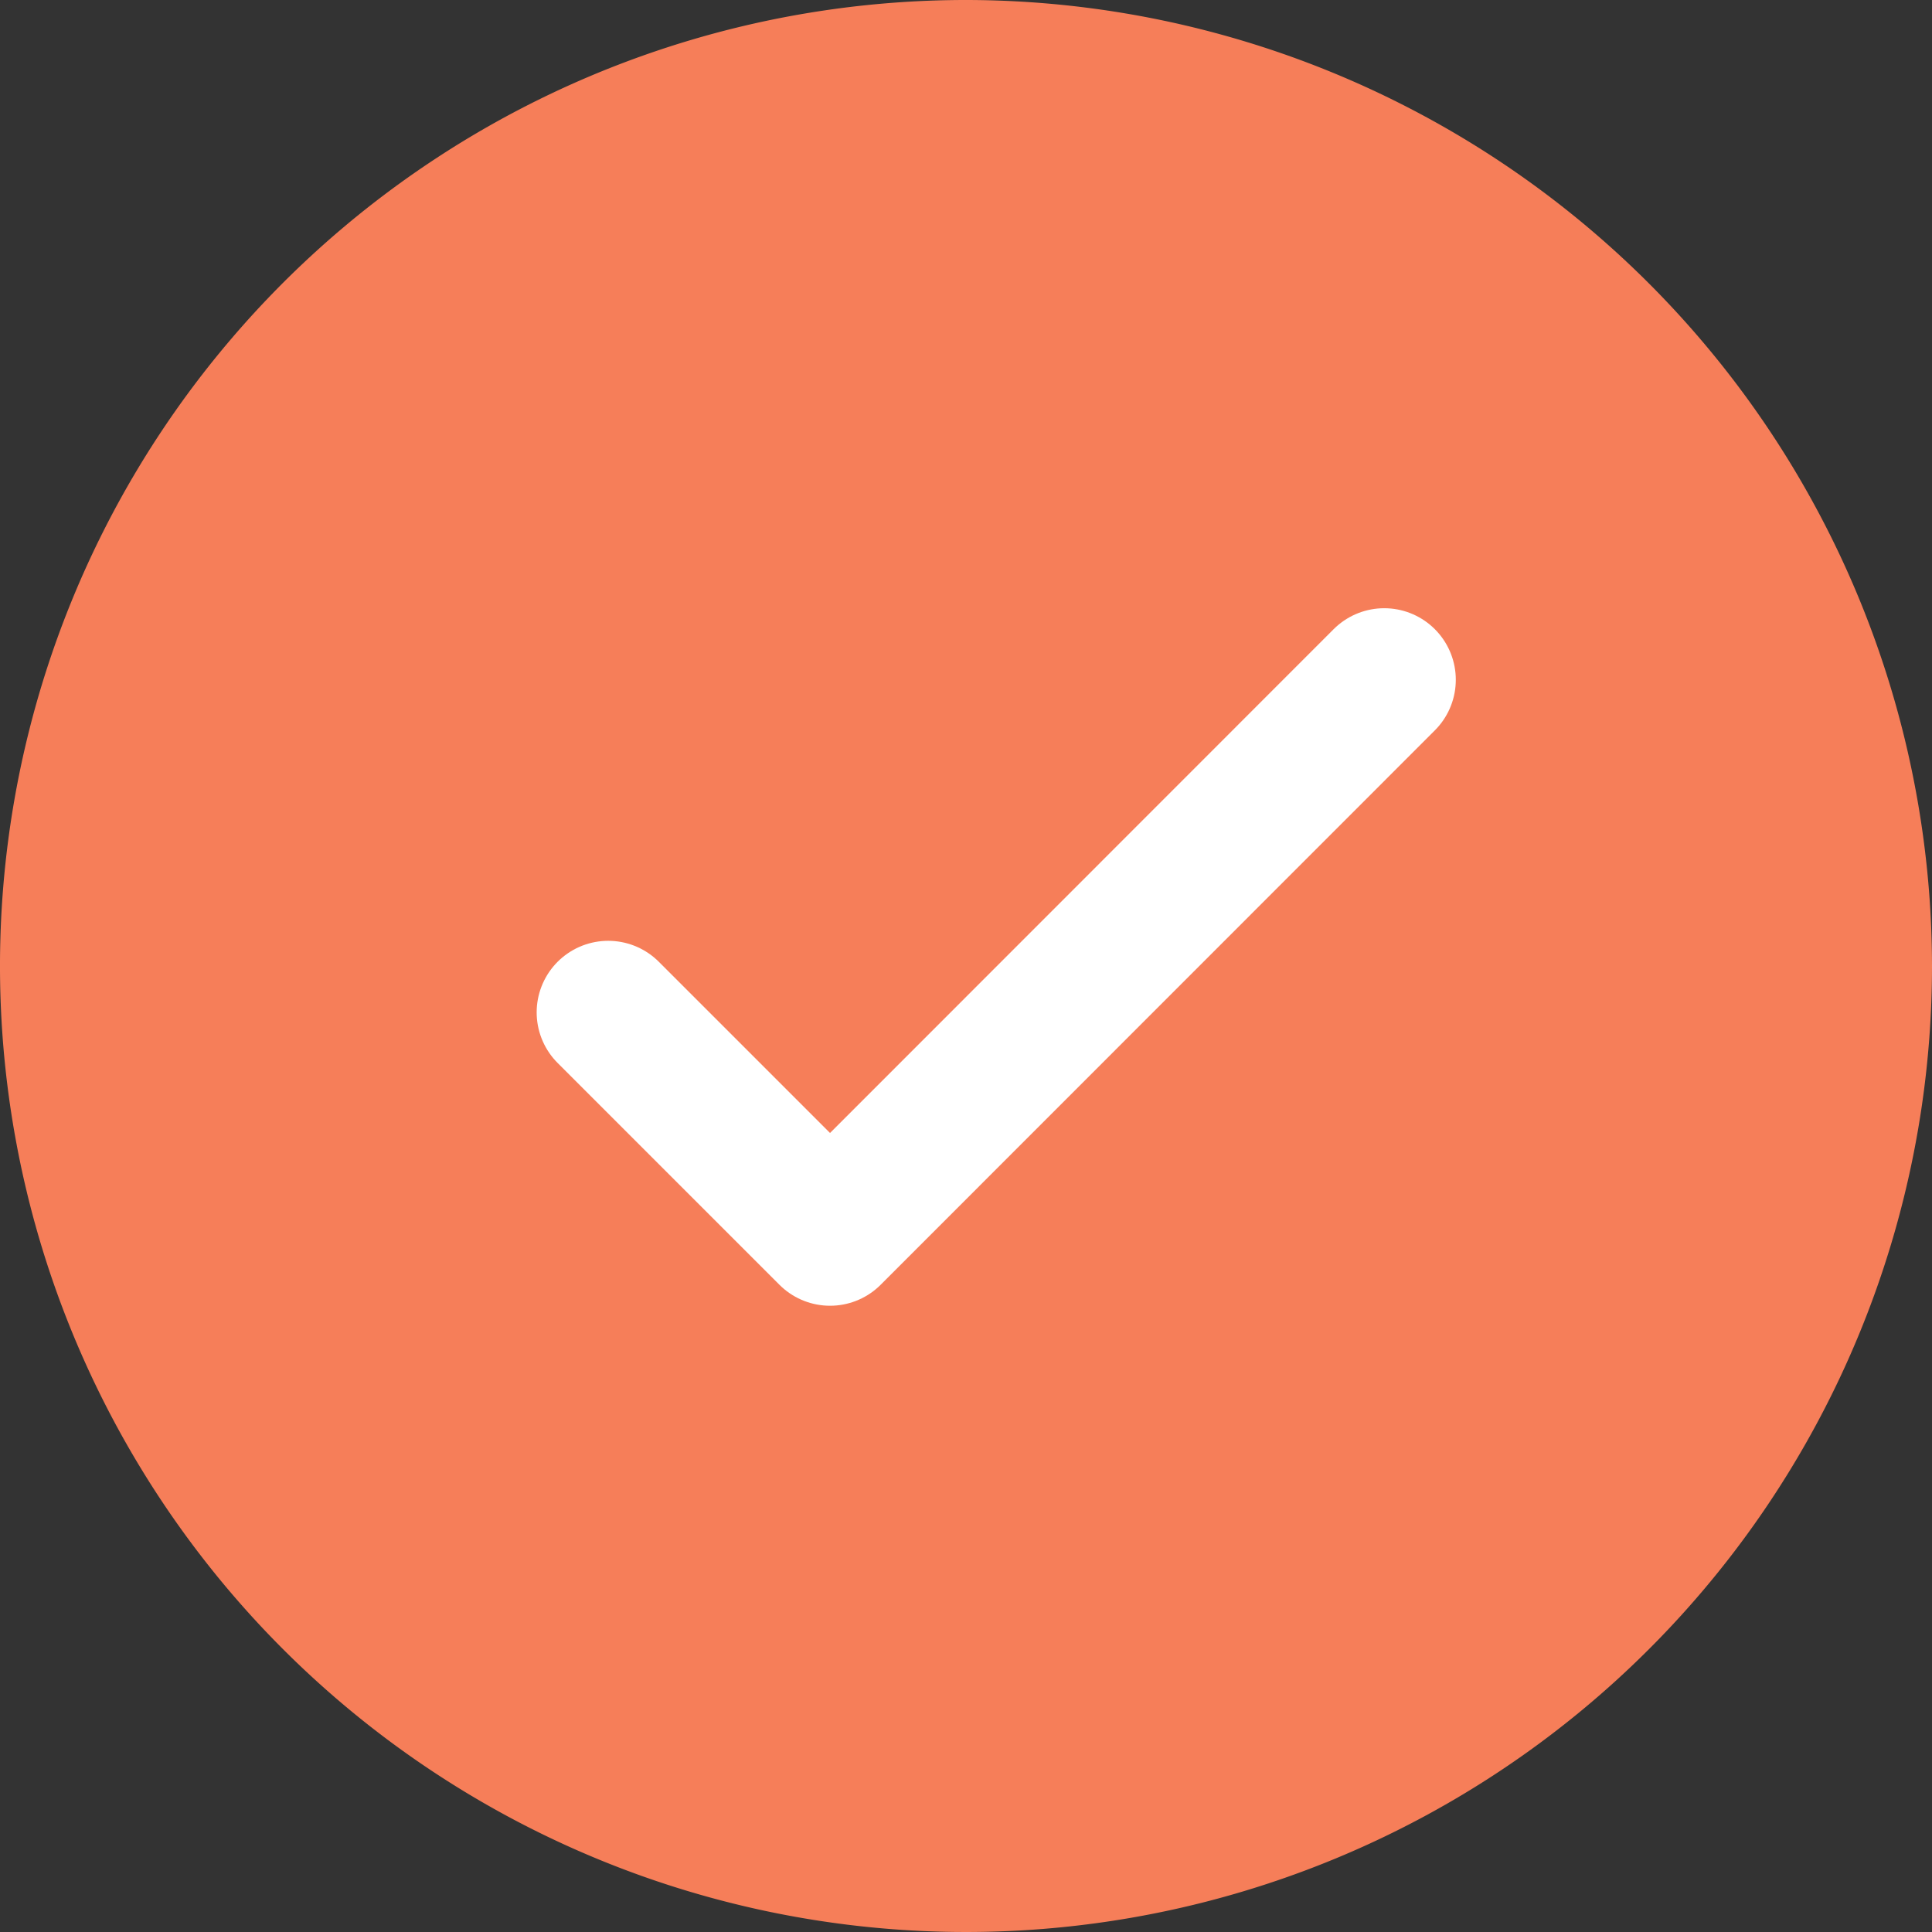 <svg id="chatbox_circle" xmlns="http://www.w3.org/2000/svg" width="27" height="27" viewBox="0 0 27 27">
  <rect x="0" y="0" width="27" height="27" fill="#333333" stroke="none"/>
  <path id="check_1_" data-name="check (1)" d="M13.5,0A13.5,13.5,0,1,0,27,13.5,13.515,13.515,0,0,0,13.5,0Zm0,0" fill="#fc815b" opacity="0.97"/>
  <path id="Path_7911" data-name="Path 7911" d="M11,17.648l3.1,3.1L21.845,13" transform="translate(-2.5 -3.5)" fill="none" stroke="#fff" stroke-linecap="round" stroke-linejoin="round" stroke-width="2"/>
</svg>
